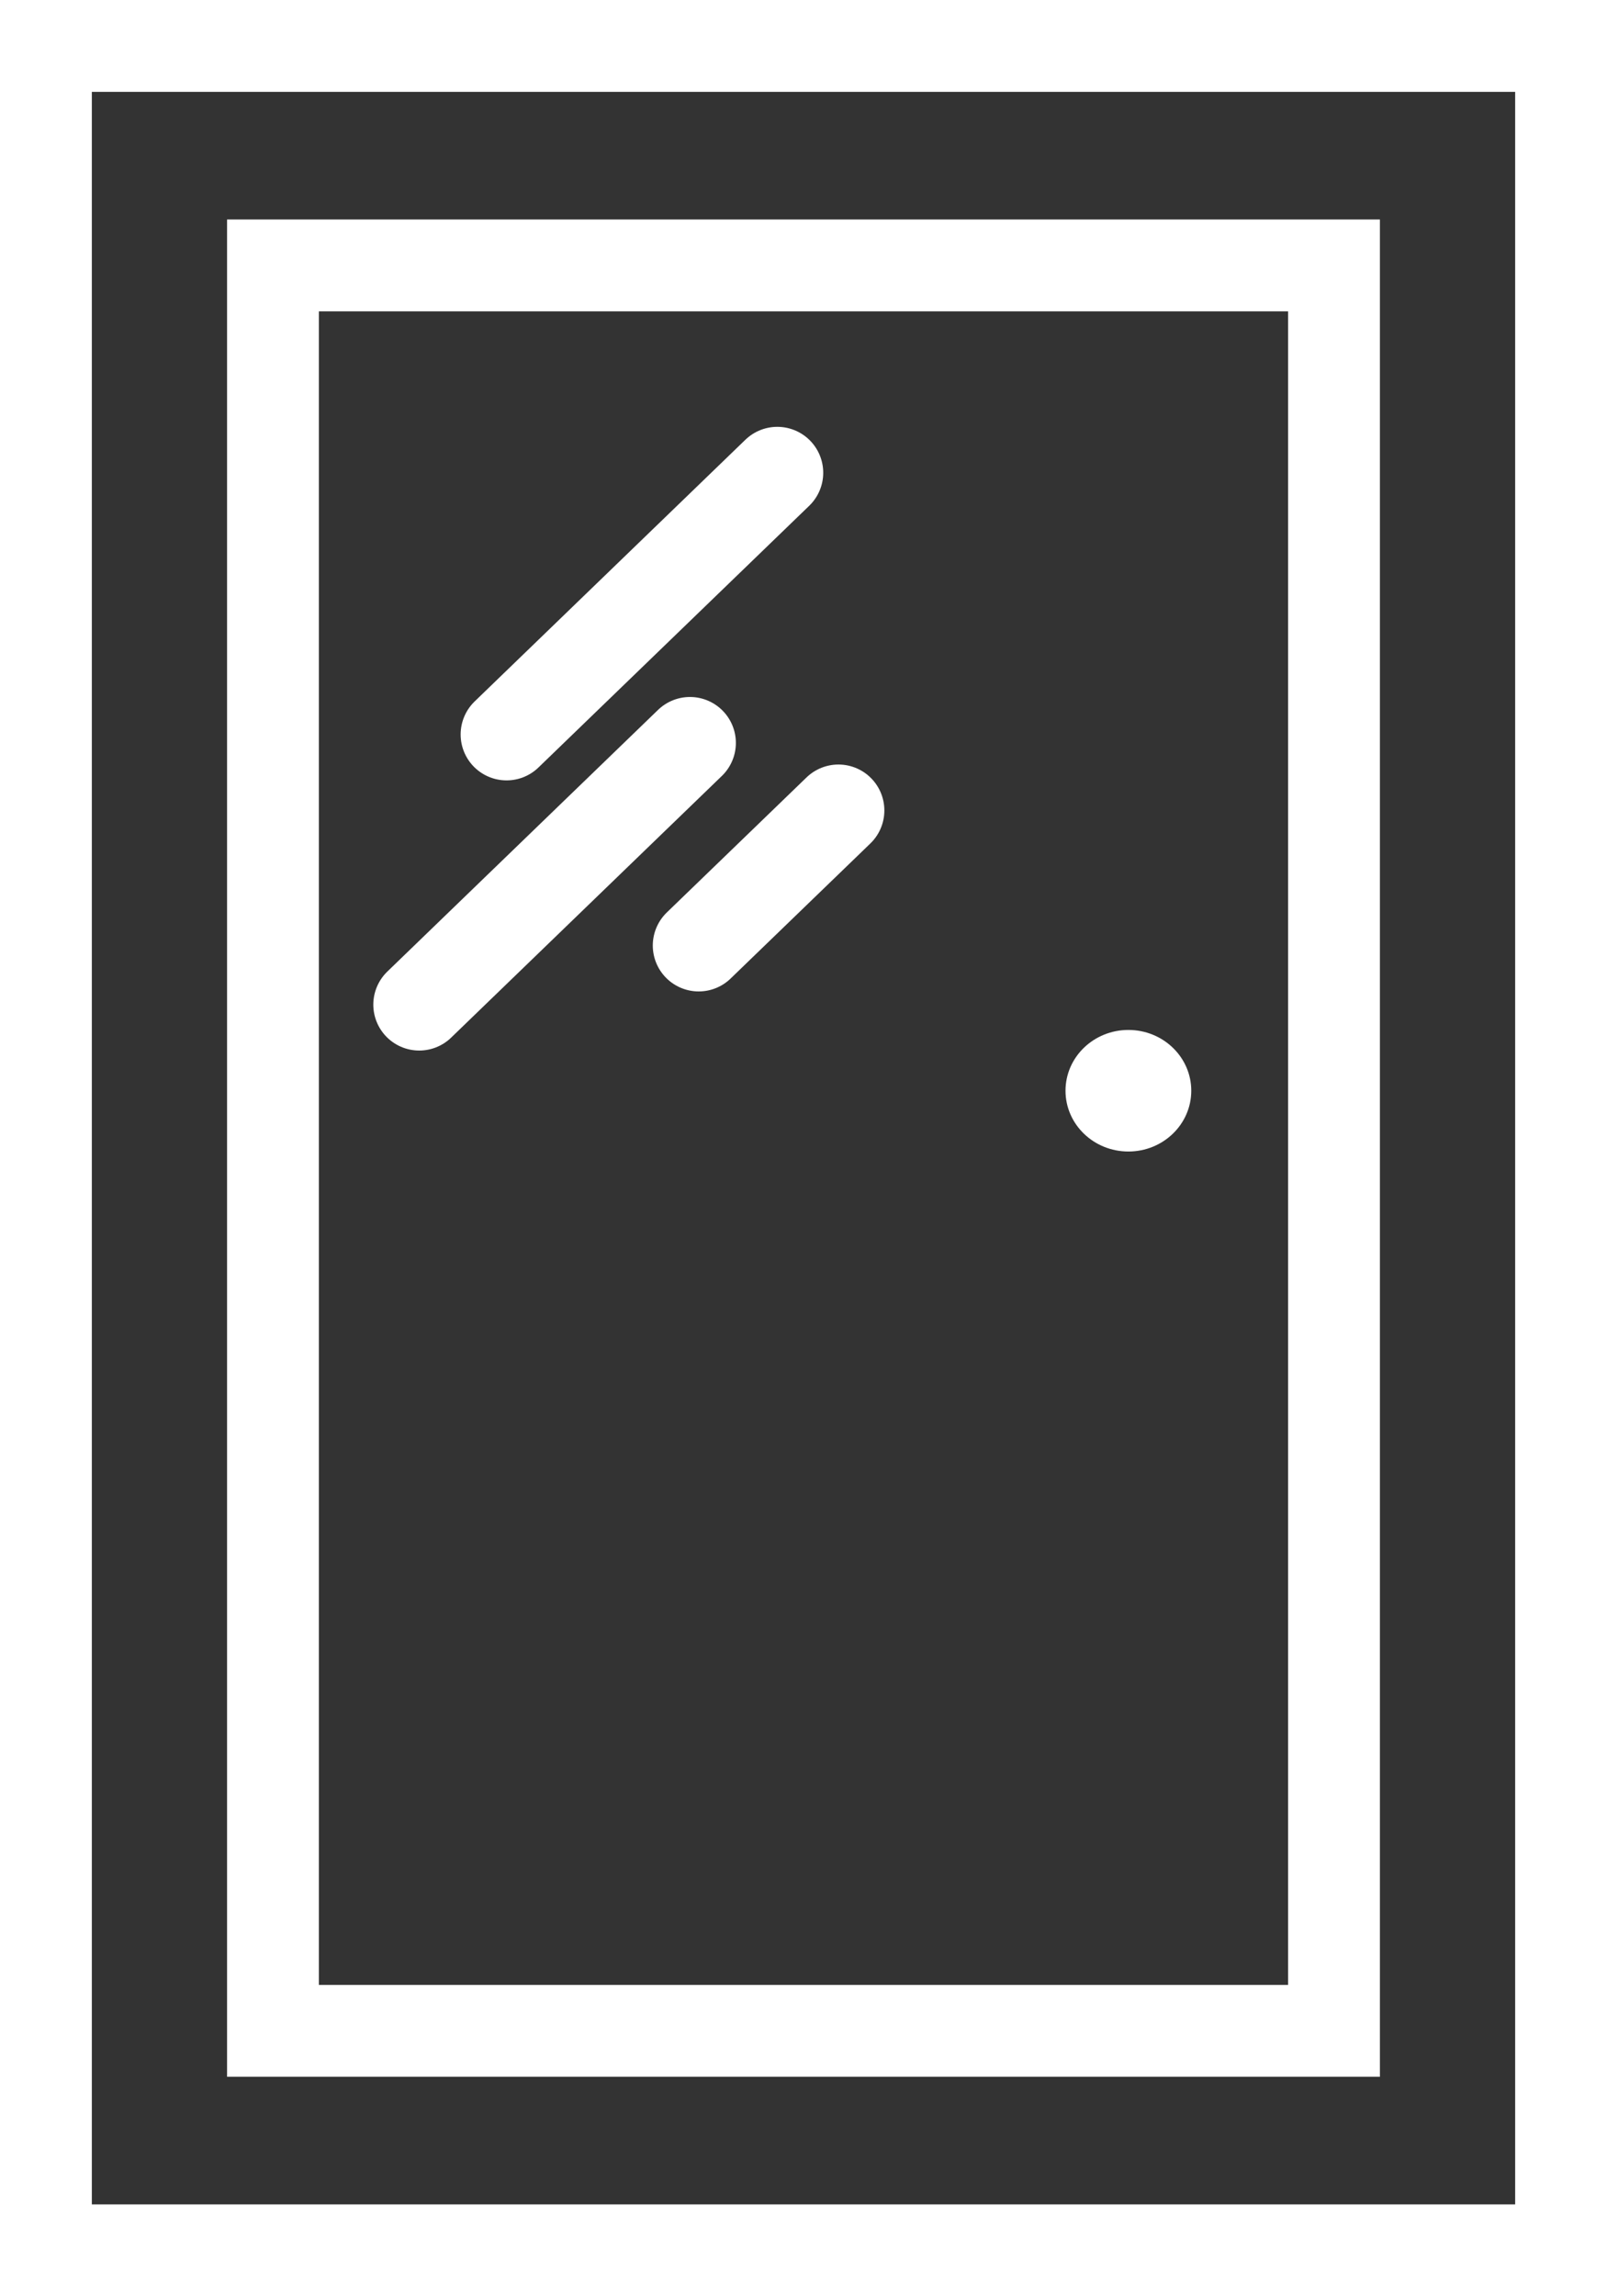 <svg width="70" height="100" viewBox="0 0 70 100" fill="none" xmlns="http://www.w3.org/2000/svg">
<rect x="0" y="0" width="70" height="100" fill="#333333" stroke="none"/>
<ellipse cx="49.152" cy="47.5" rx="2.739" ry="2.647" fill="white"/>
<rect x="2" y="2" width="66" height="96" stroke="white" stroke-width="4"/>
<rect x="11.891" y="11.559" width="46.217" height="76.882" stroke="white" stroke-width="4"/>
<path d="M33.859 20.588L22.065 31.985" stroke="white" stroke-width="4" stroke-linecap="round" stroke-linejoin="round"/>
<path d="M30.054 32.353L18.261 43.75" stroke="white" stroke-width="4" stroke-linecap="round" stroke-linejoin="round"/>
<path d="M36.522 35.294L30.435 41.176" stroke="white" stroke-width="4" stroke-linecap="round" stroke-linejoin="round"/>
</svg>
